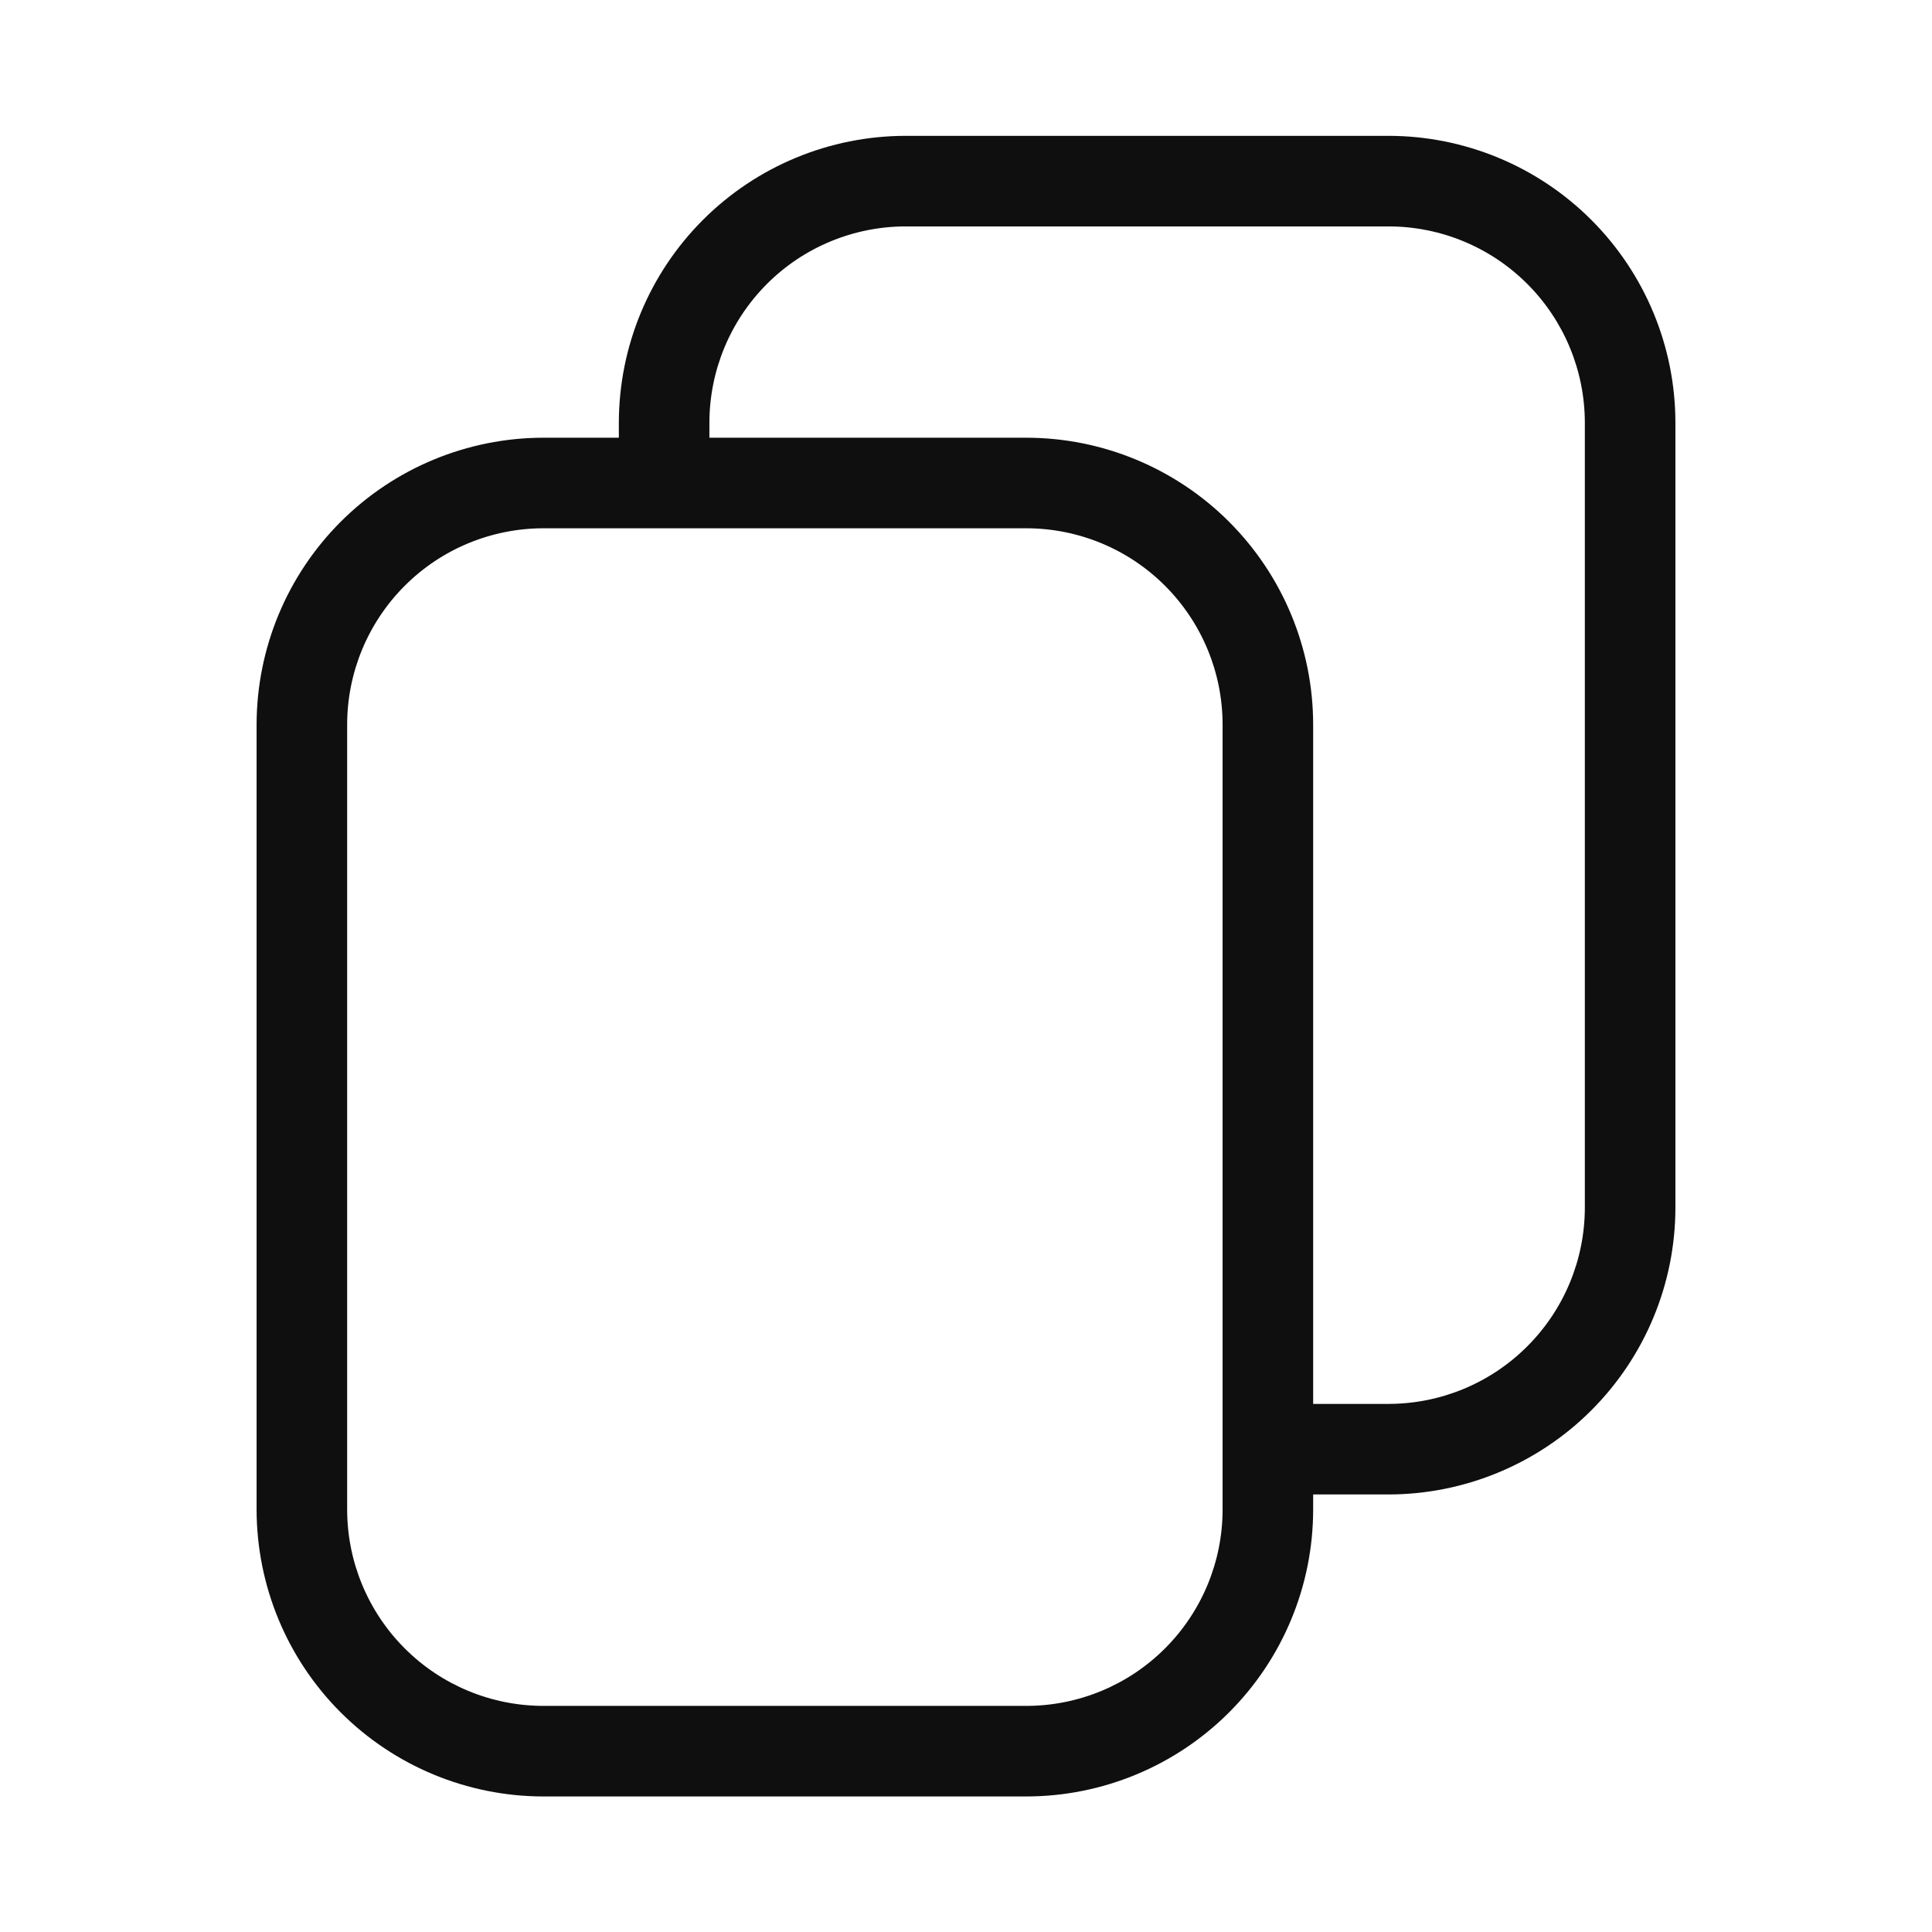 <svg width="32" height="32" viewBox="0 0 32 32" fill="none" xmlns="http://www.w3.org/2000/svg">
<path d="M23 2.25H15C13.741 2.251 12.533 2.752 11.643 3.642C10.752 4.533 10.252 5.74 10.25 7V7.25H9C7.741 7.251 6.533 7.752 5.643 8.642C4.752 9.533 4.252 10.74 4.25 11.999V25.005C4.252 26.265 4.752 27.472 5.643 28.363C6.533 29.253 7.741 29.754 9 29.755H17C18.259 29.754 19.467 29.253 20.357 28.363C21.248 27.472 21.749 26.265 21.75 25.005V24.753H23C24.259 24.751 25.467 24.25 26.357 23.36C27.248 22.469 27.749 21.262 27.75 20.003V7C27.749 5.74 27.248 4.533 26.357 3.642C25.467 2.752 24.259 2.251 23 2.25ZM20.25 25.005C20.249 25.867 19.906 26.693 19.297 27.302C18.688 27.912 17.862 28.254 17 28.255H9C8.138 28.254 7.312 27.912 6.703 27.302C6.094 26.693 5.751 25.867 5.75 25.005V11.999C5.751 11.138 6.094 10.312 6.703 9.703C7.312 9.093 8.138 8.751 9 8.75H17C17.862 8.751 18.688 9.093 19.297 9.703C19.906 10.312 20.249 11.138 20.25 11.999V25.005ZM26.25 20.003C26.249 20.864 25.906 21.69 25.297 22.299C24.688 22.909 23.862 23.252 23 23.253H21.75V11.999C21.749 10.74 21.248 9.533 20.357 8.642C19.467 7.752 18.259 7.251 17 7.25H11.75V7C11.751 6.138 12.094 5.312 12.703 4.703C13.312 4.093 14.139 3.751 15 3.75H23C23.862 3.751 24.688 4.093 25.297 4.703C25.906 5.312 26.249 6.138 26.25 7V20.003Z" fill="#0F0F0F"/>
</svg>
